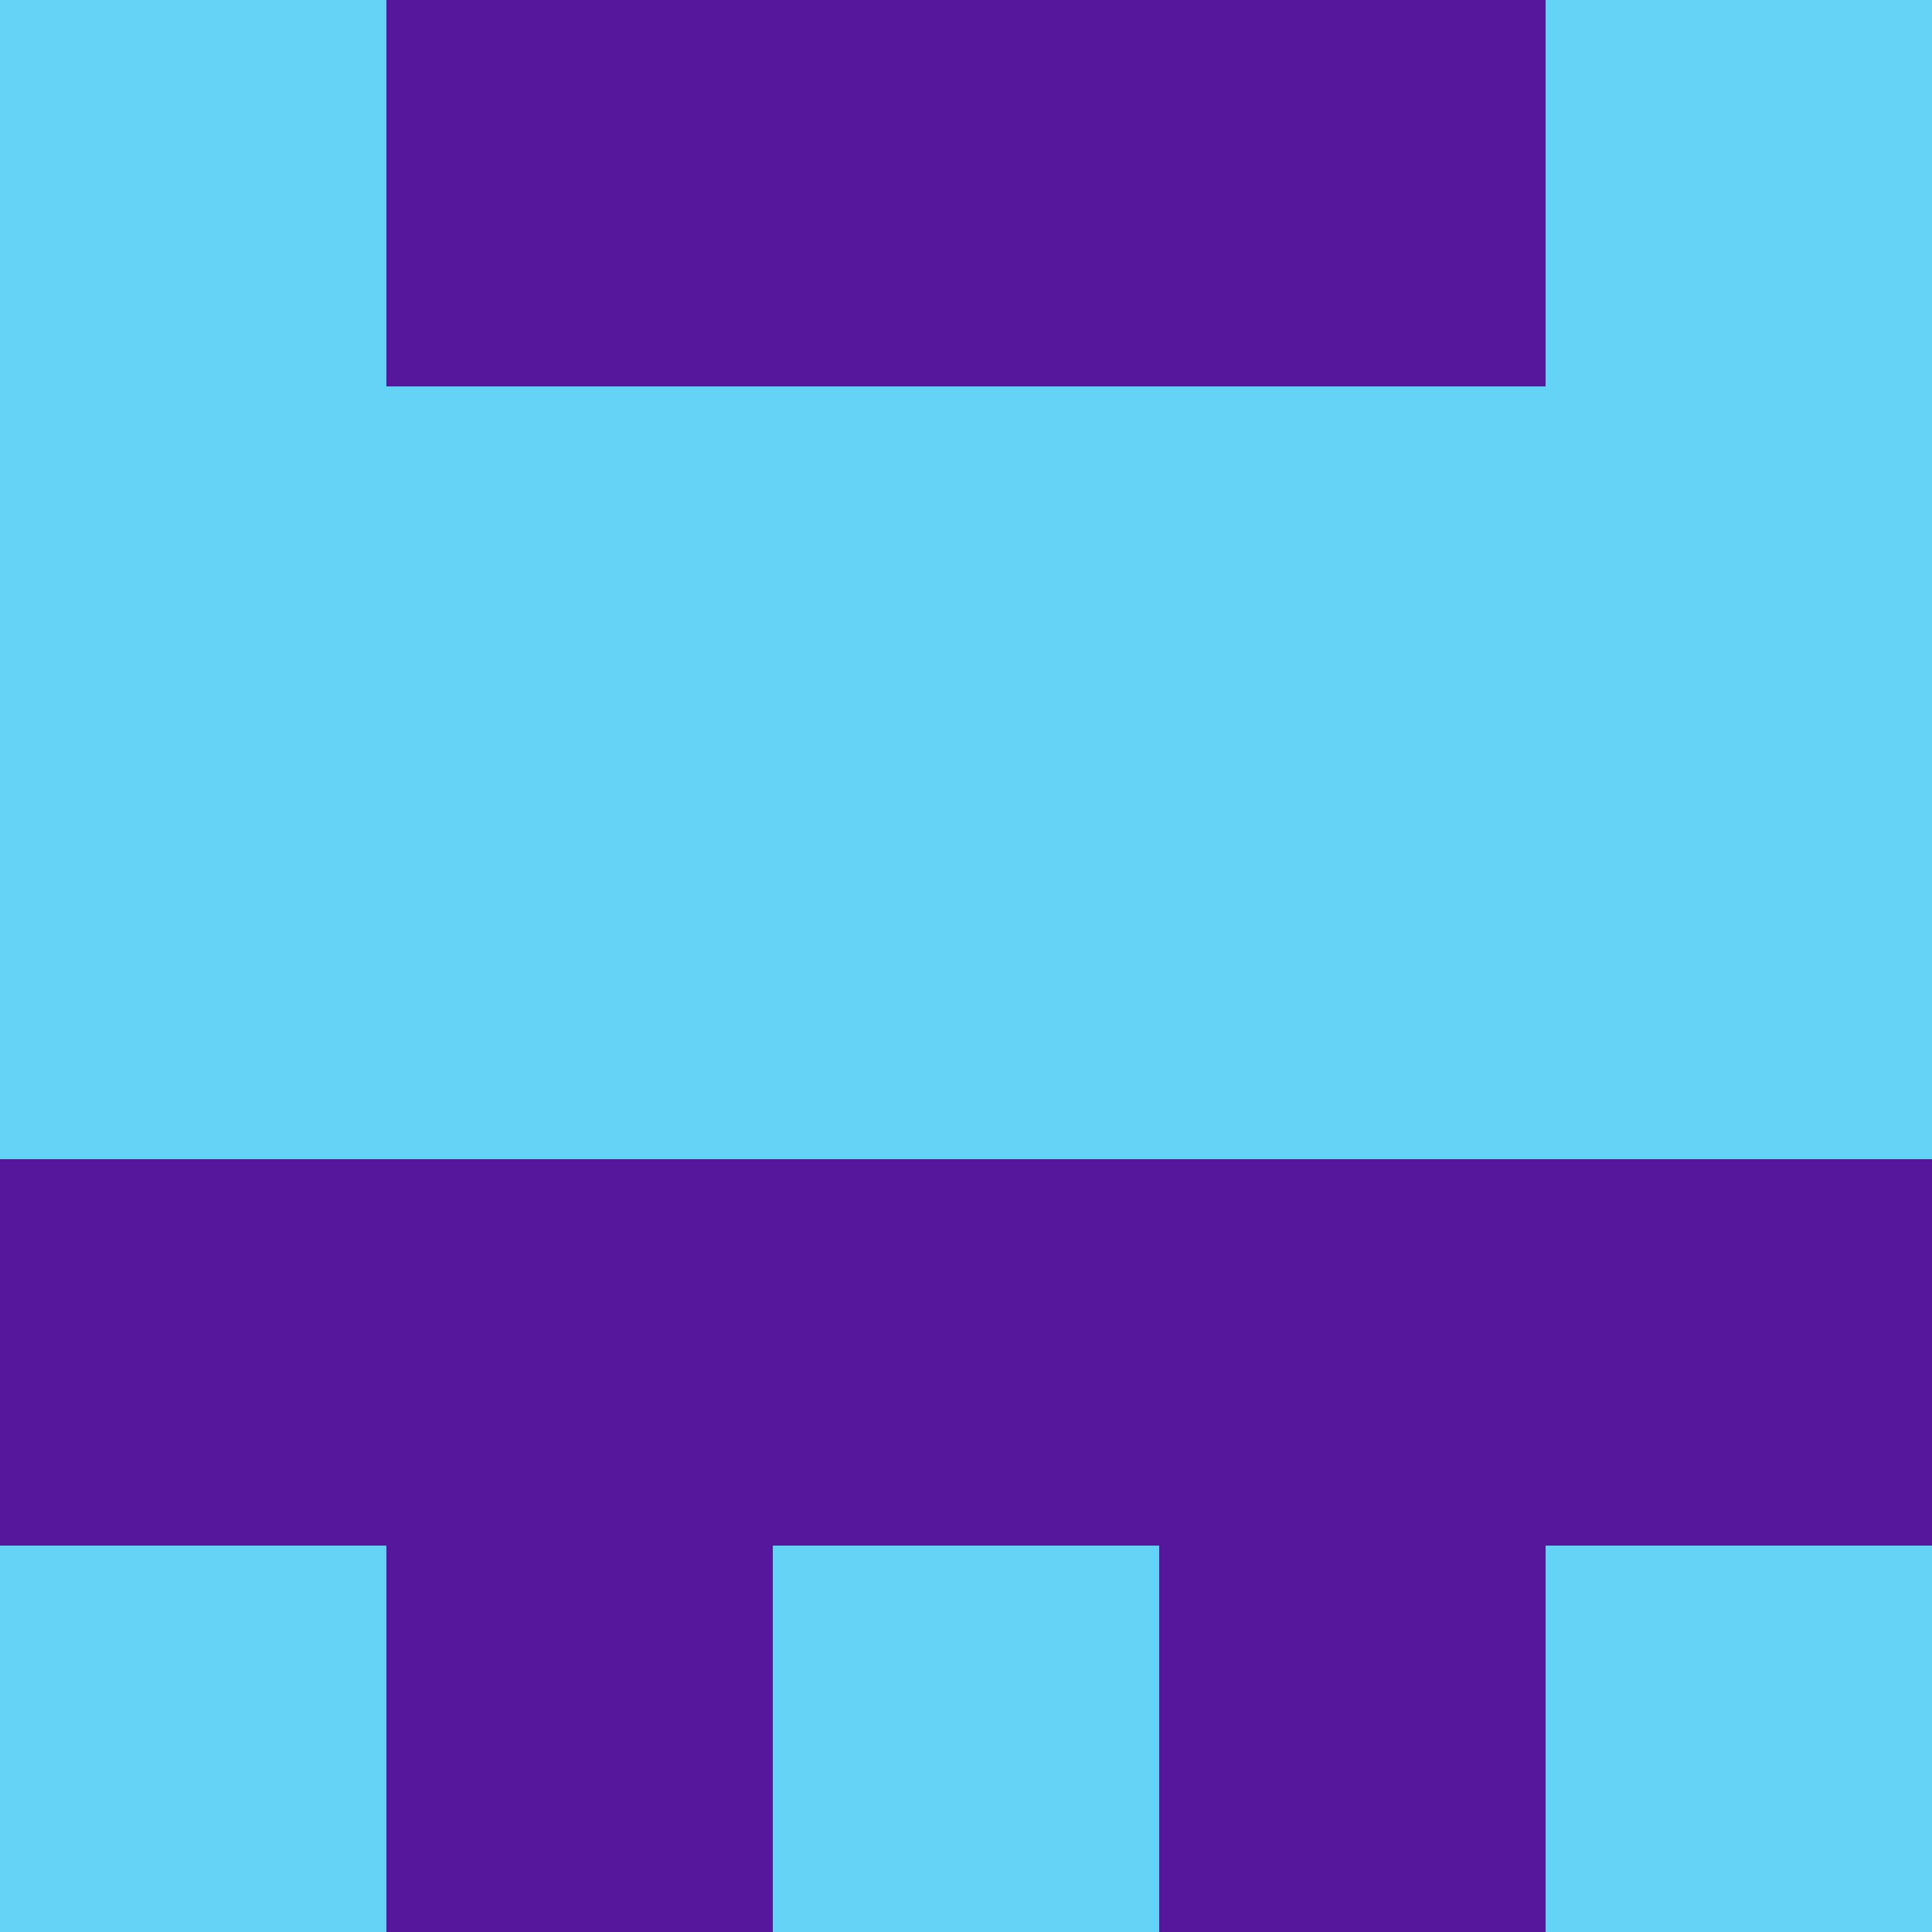 <?xml version="1.0" encoding="utf-8"?>
<!DOCTYPE svg PUBLIC "-//W3C//DTD SVG 20010904//EN"
        "http://www.w3.org/TR/2001/REC-SVG-20010904/DTD/svg10.dtd">

<svg width="400" height="400" viewBox="0 0 5 5"
    xmlns="http://www.w3.org/2000/svg"
    xmlns:xlink="http://www.w3.org/1999/xlink">
            <rect x="0" y="0" width="1" height="1" fill="#62D2F5" />
        <rect x="0" y="1" width="1" height="1" fill="#62D2F5" />
        <rect x="0" y="2" width="1" height="1" fill="#62D2F5" />
        <rect x="0" y="3" width="1" height="1" fill="#57179D" />
        <rect x="0" y="4" width="1" height="1" fill="#62D2F5" />
                <rect x="1" y="0" width="1" height="1" fill="#57179D" />
        <rect x="1" y="1" width="1" height="1" fill="#62D2F5" />
        <rect x="1" y="2" width="1" height="1" fill="#62D2F5" />
        <rect x="1" y="3" width="1" height="1" fill="#57179D" />
        <rect x="1" y="4" width="1" height="1" fill="#57179D" />
                <rect x="2" y="0" width="1" height="1" fill="#57179D" />
        <rect x="2" y="1" width="1" height="1" fill="#62D2F5" />
        <rect x="2" y="2" width="1" height="1" fill="#62D2F5" />
        <rect x="2" y="3" width="1" height="1" fill="#57179D" />
        <rect x="2" y="4" width="1" height="1" fill="#62D2F5" />
                <rect x="3" y="0" width="1" height="1" fill="#57179D" />
        <rect x="3" y="1" width="1" height="1" fill="#62D2F5" />
        <rect x="3" y="2" width="1" height="1" fill="#62D2F5" />
        <rect x="3" y="3" width="1" height="1" fill="#57179D" />
        <rect x="3" y="4" width="1" height="1" fill="#57179D" />
                <rect x="4" y="0" width="1" height="1" fill="#62D2F5" />
        <rect x="4" y="1" width="1" height="1" fill="#62D2F5" />
        <rect x="4" y="2" width="1" height="1" fill="#62D2F5" />
        <rect x="4" y="3" width="1" height="1" fill="#57179D" />
        <rect x="4" y="4" width="1" height="1" fill="#62D2F5" />
        
</svg>


